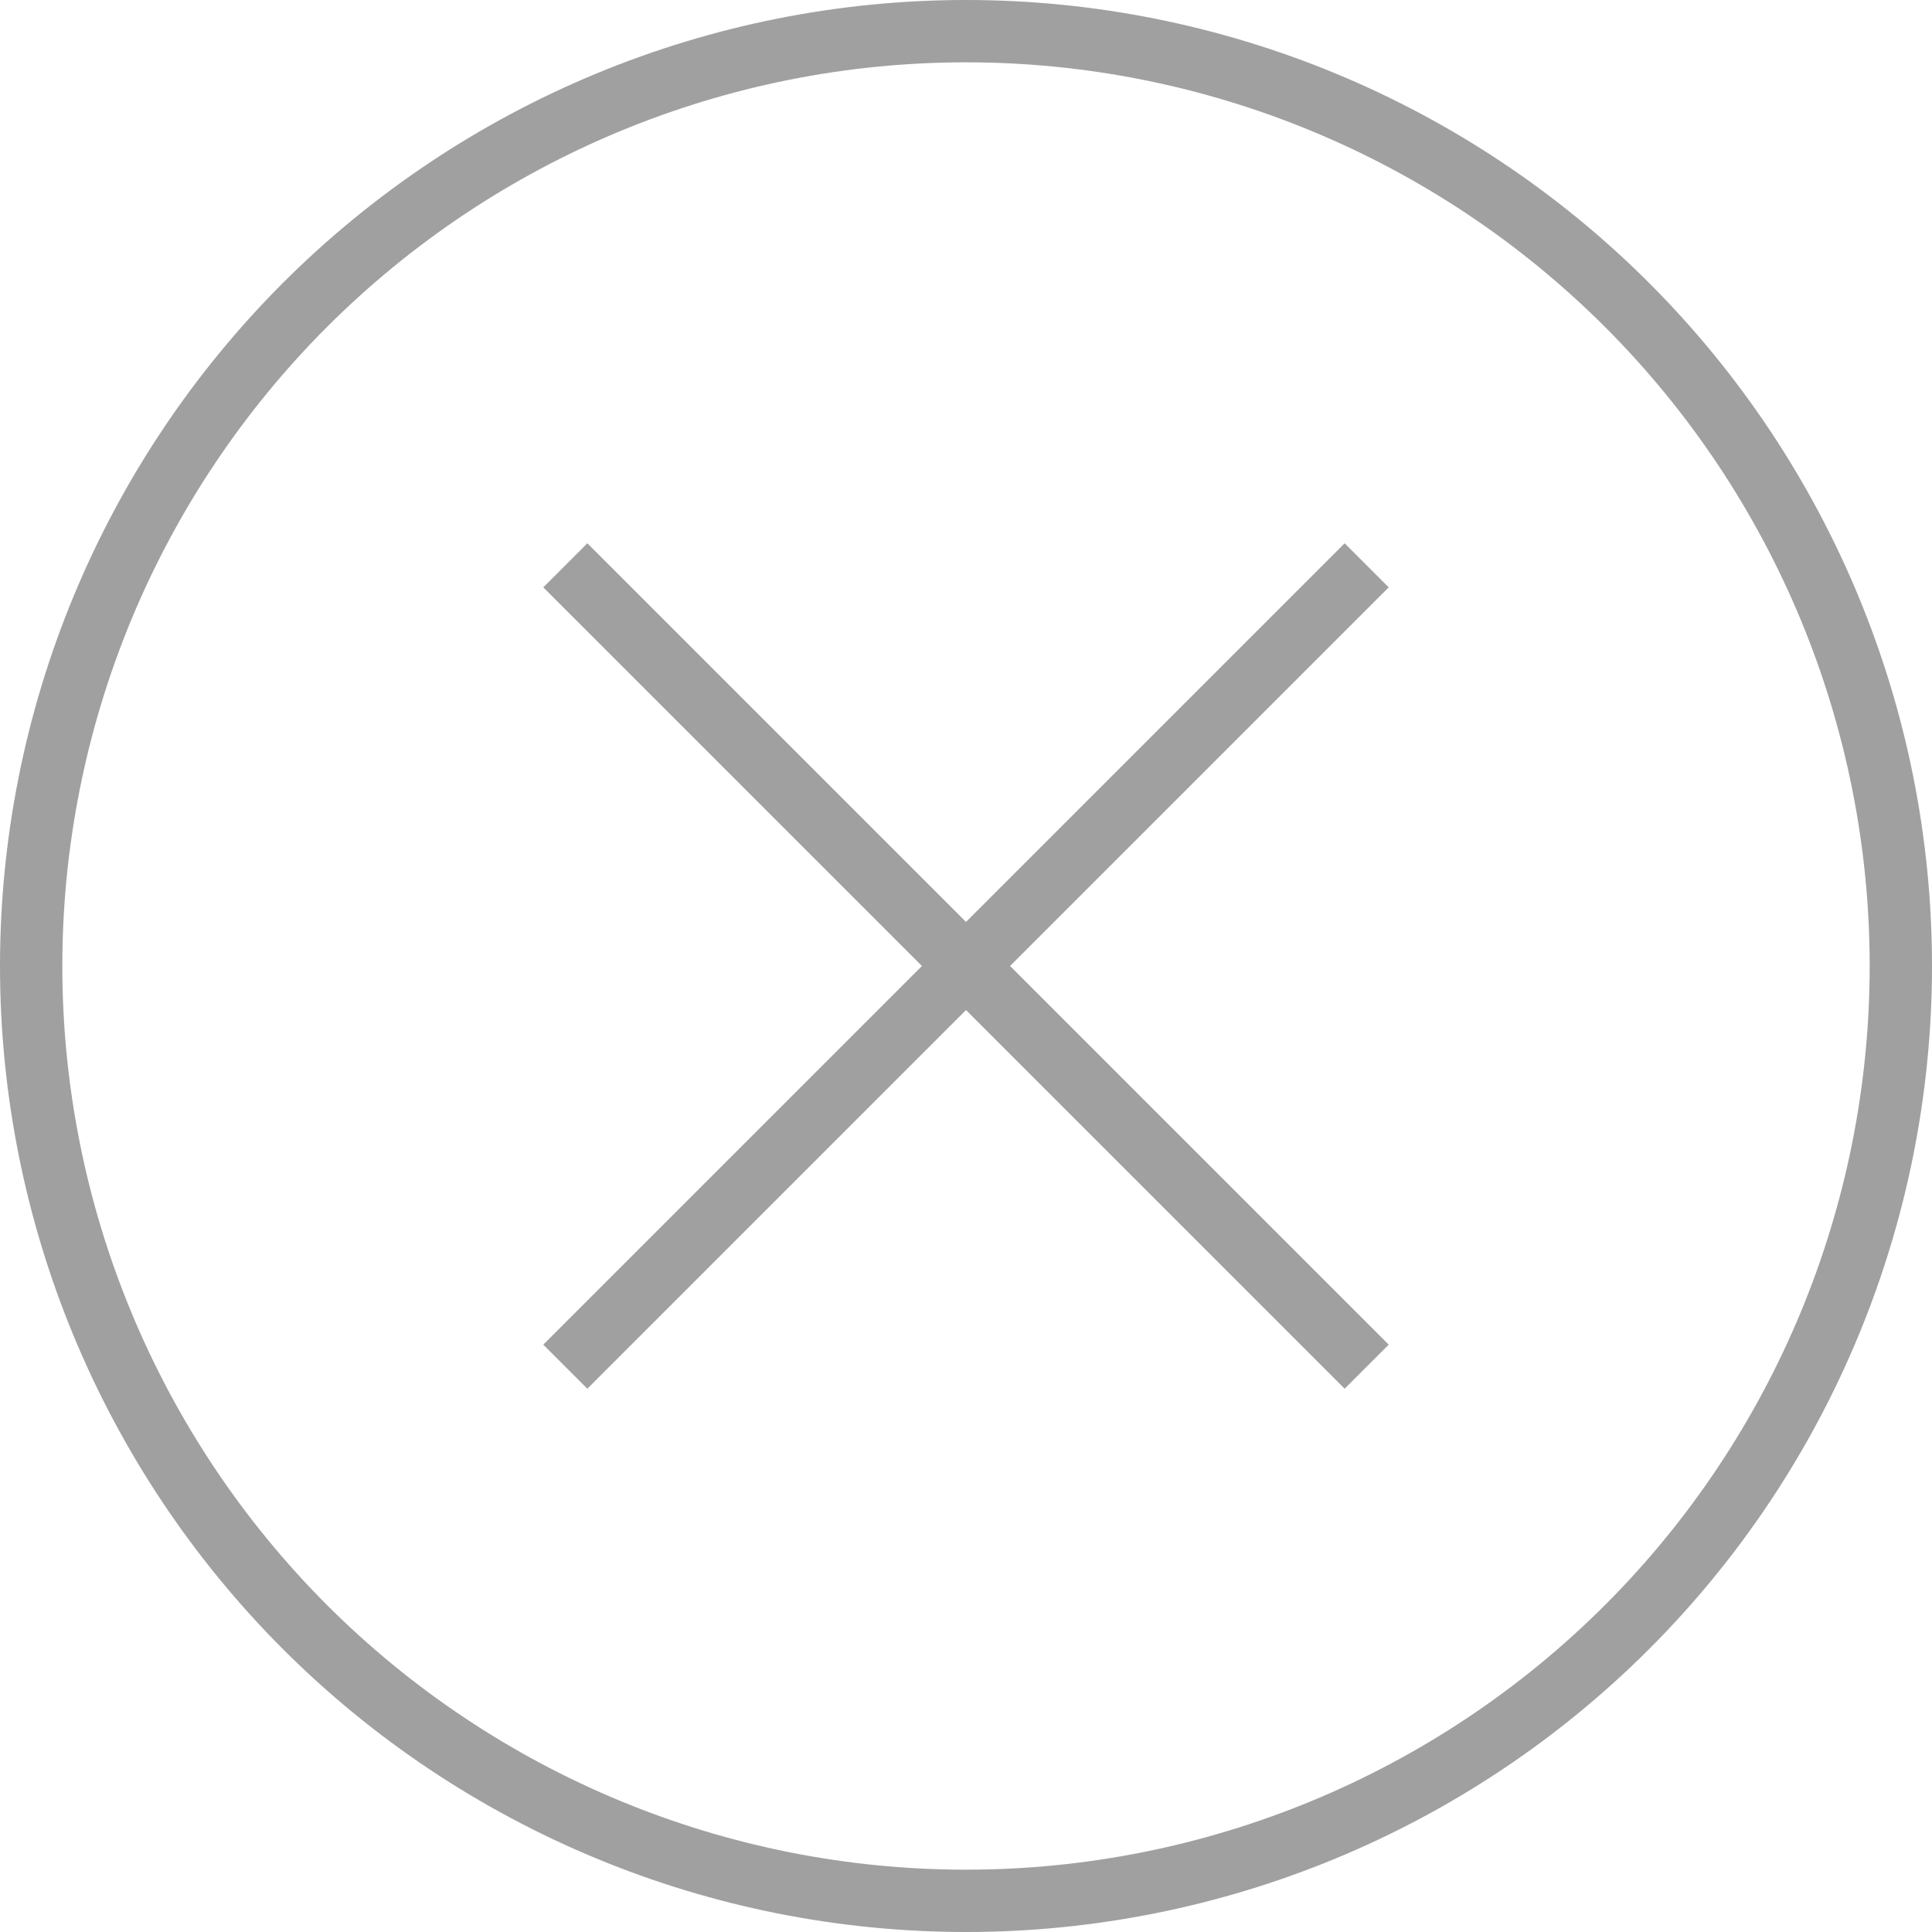 <svg width="31" height="31" viewBox="0 0 31 31" fill="none" xmlns="http://www.w3.org/2000/svg">
<path d="M9.071 9.071L21.929 21.929M9.071 21.929L21.929 9.071M15.5 30.5C13.53 30.5 11.58 30.112 9.76 29.358C7.94 28.604 6.286 27.5 4.893 26.107C3.501 24.714 2.396 23.06 1.642 21.24C0.888 19.42 0.5 17.47 0.5 15.5C0.5 13.53 0.888 11.58 1.642 9.76C2.396 7.94 3.501 6.286 4.893 4.893C6.286 3.501 7.94 2.396 9.76 1.642C11.58 0.888 13.53 0.5 15.5 0.5C19.478 0.5 23.294 2.08 26.107 4.893C28.92 7.706 30.5 11.522 30.5 15.5C30.5 19.478 28.92 23.294 26.107 26.107C23.294 28.92 19.478 30.5 15.5 30.5Z" stroke="#A0A0A0"/>
</svg>
